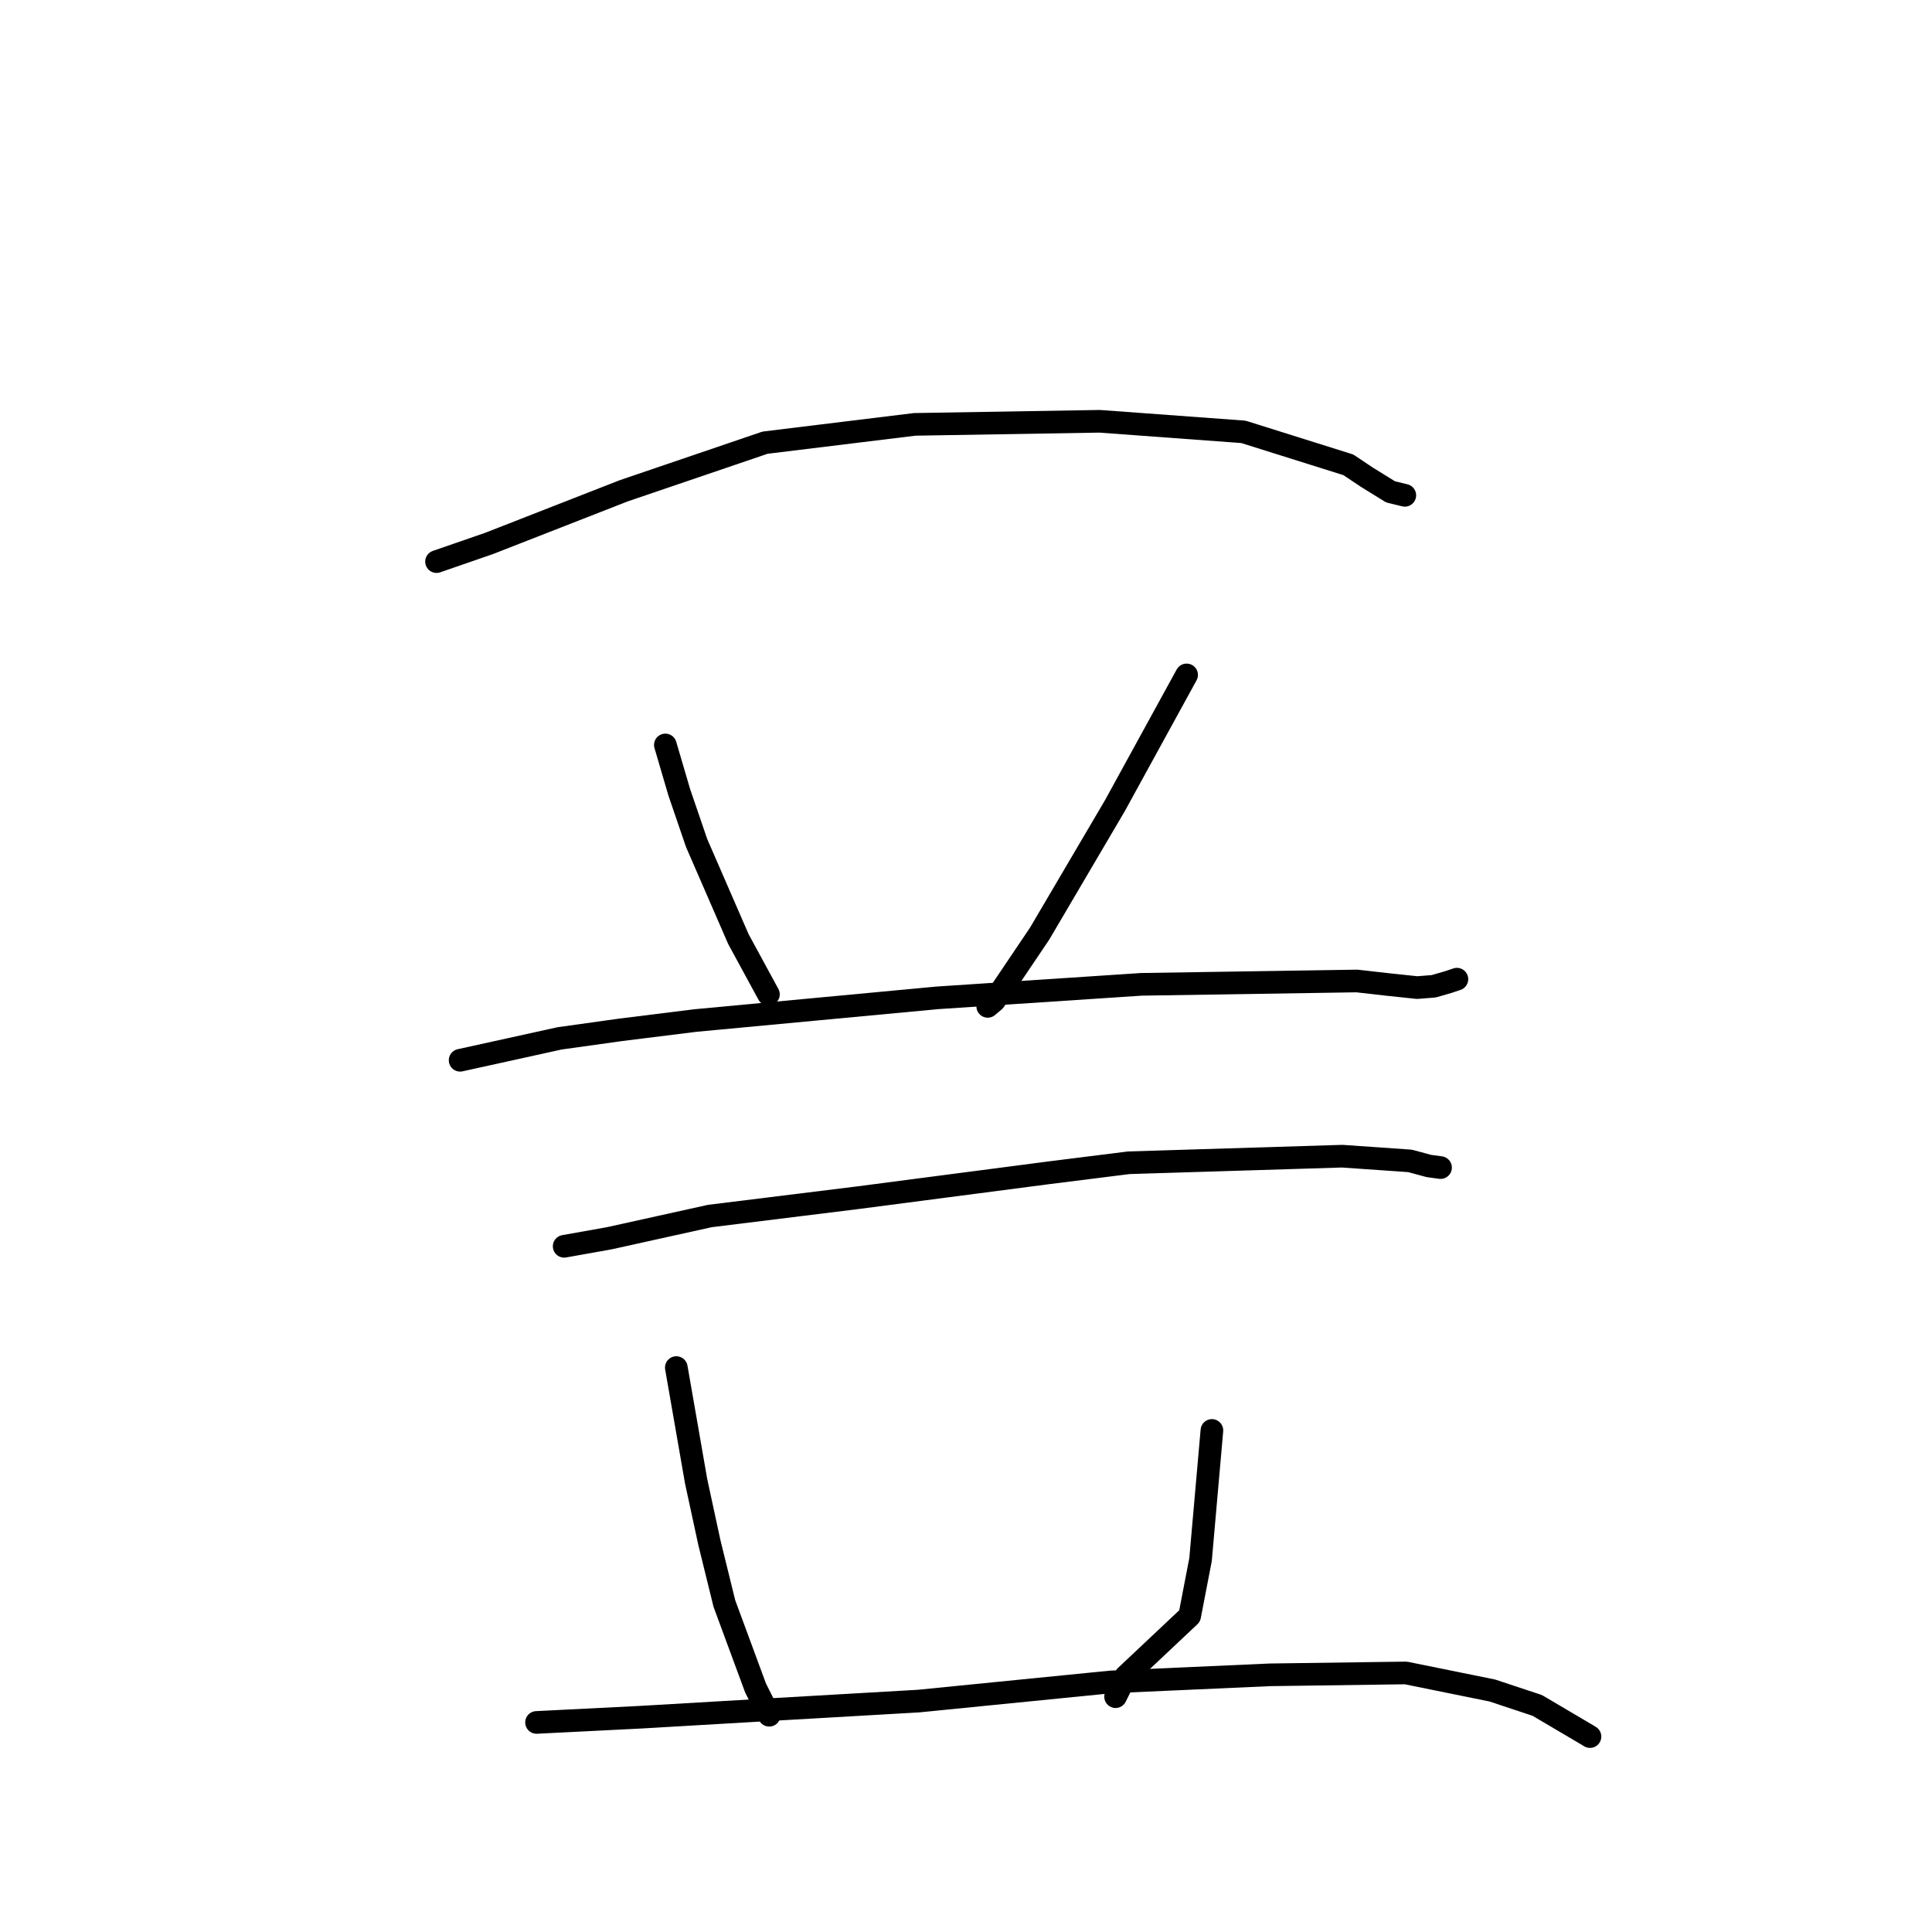<?xml version="1.0" standalone="no"?>
    <svg width="256" height="256" xmlns="http://www.w3.org/2000/svg" version="1.1">
    <polyline stroke="black" stroke-width="3" stroke-linecap="round" fill="transparent" stroke-linejoin="round" points="57.843 74.417 64.803 72.008 82.652 65.032 101.37 58.658 121.208 56.231 145.717 55.823 164.758 57.222 178.659 61.59 181.122 63.235 184.259 65.174 186.125 65.628 186.145 65.633 " />
        <polyline stroke="black" stroke-width="3" stroke-linecap="round" fill="transparent" stroke-linejoin="round" points="88.163 98.71 90.006 104.984 92.303 111.7 97.846 124.443 101.46 131.091 101.822 131.755 " />
        <polyline stroke="black" stroke-width="3" stroke-linecap="round" fill="transparent" stroke-linejoin="round" points="157.233 89.429 147.74 106.739 137.764 123.699 131.769 132.596 130.879 133.349 " />
        <polyline stroke="black" stroke-width="3" stroke-linecap="round" fill="transparent" stroke-linejoin="round" points="60.967 140.492 74.15 137.589 82.278 136.453 92.124 135.228 124.21 132.219 151.237 130.43 179.797 129.985 183.697 130.429 187.787 130.862 189.974 130.687 191.881 130.137 192.941 129.782 193.04 129.749 193.048 129.746 " />
        <polyline stroke="black" stroke-width="3" stroke-linecap="round" fill="transparent" stroke-linejoin="round" points="74.755 165.141 80.728 164.078 94.052 161.13 113.65 158.706 138.888 155.412 149.568 154.072 177.849 153.2 186.837 153.825 189.341 154.502 190.732 154.69 190.875 154.71 190.881 154.711 " />
        <polyline stroke="black" stroke-width="3" stroke-linecap="round" fill="transparent" stroke-linejoin="round" points="89.616 181.211 92.243 196.291 93.999 204.411 95.983 212.476 100.117 223.668 101.761 226.95 101.926 227.278 " />
        <polyline stroke="black" stroke-width="3" stroke-linecap="round" fill="transparent" stroke-linejoin="round" points="160.584 189.541 159.081 206.636 157.637 214.128 149.161 222.107 147.941 224.572 147.82 224.818 " />
        <polyline stroke="black" stroke-width="3" stroke-linecap="round" fill="transparent" stroke-linejoin="round" points="71.094 228.231 84.952 227.536 101.966 226.541 121.717 225.402 147.196 222.865 168.279 221.923 186.275 221.674 197.733 223.999 203.694 225.977 210.343 229.899 210.656 230.092 210.681 230.107 " />
        </svg>